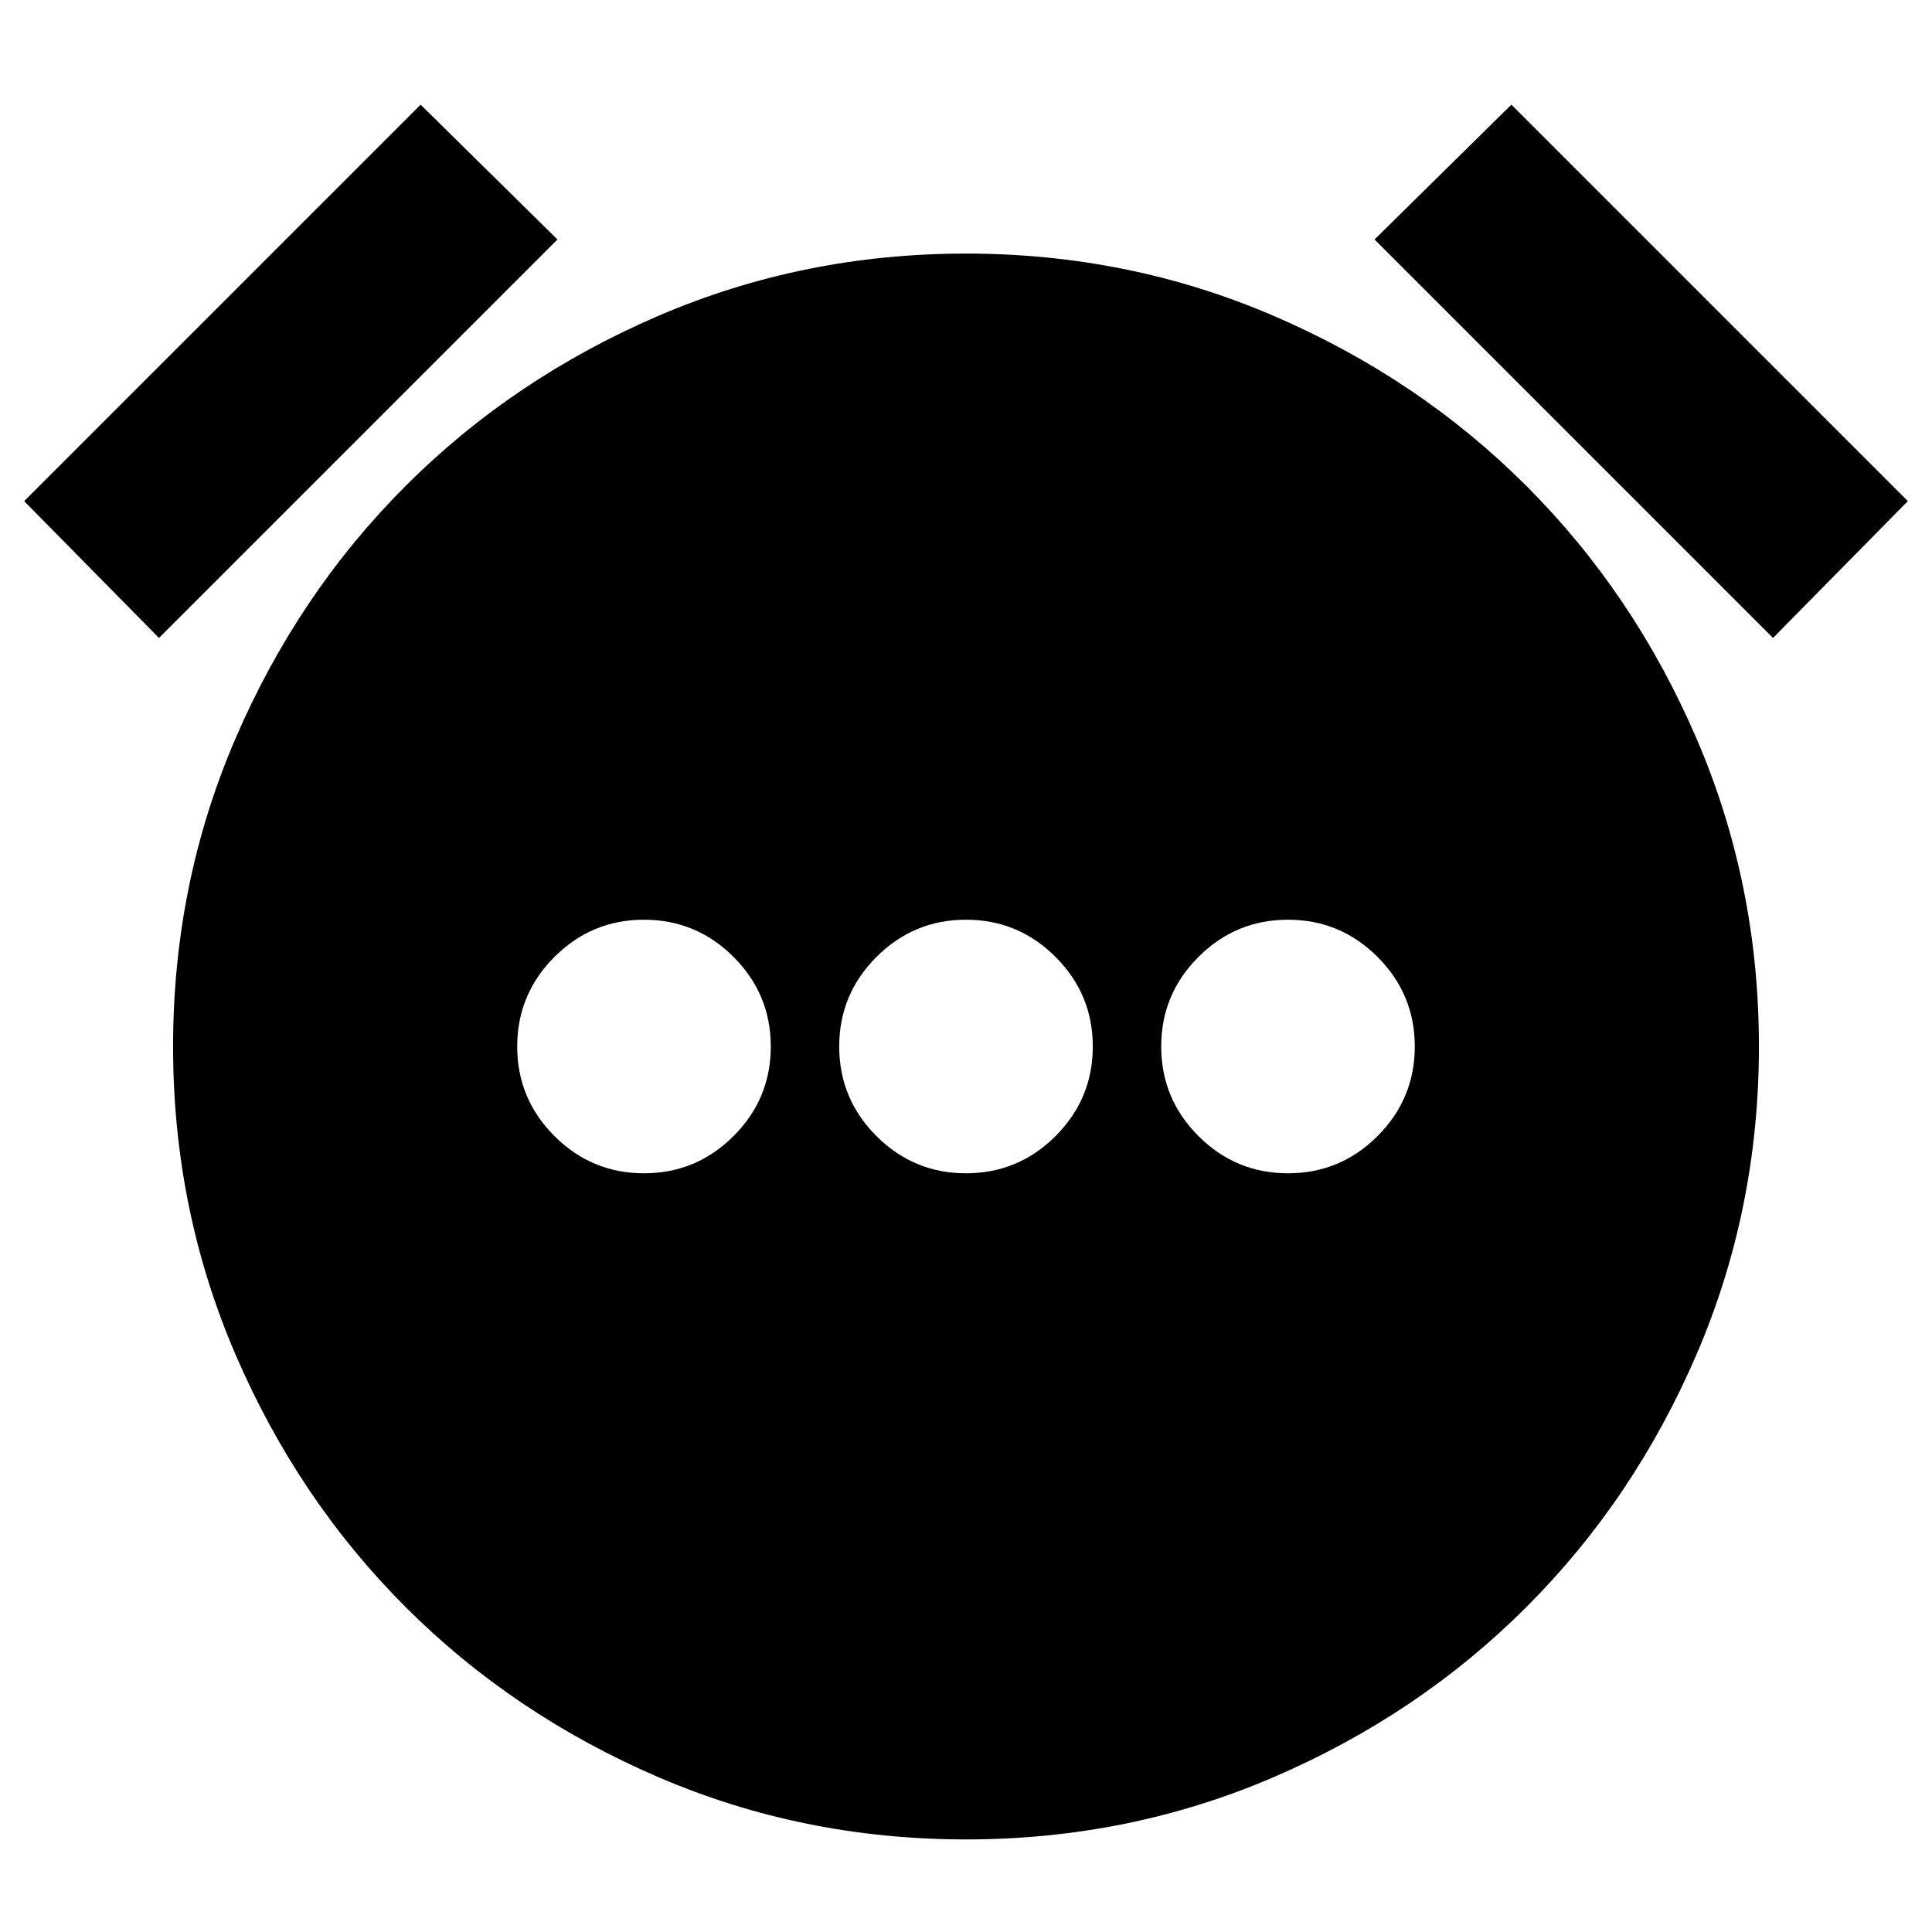 <svg xmlns="http://www.w3.org/2000/svg" height="24" viewBox="0 96 960 960" width="24"><path d="M320 679q26 0 44.5-18.5T383 616q0-26-18.5-44.5T320 553q-26 0-44.5 18.5T257 616q0 26 18.5 44.5T320 679Zm160 0q26 0 44.5-18.5T543 616q0-26-18.5-44.5T480 553q-26 0-44.5 18.5T417 616q0 26 18.5 44.5T480 679Zm160 0q26 0 44.5-18.5T703 616q0-26-18.5-44.5T640 553q-26 0-44.5 18.5T577 616q0 26 18.5 44.5T640 679Zm-160 331q-81 0-153-31t-125.5-84.5Q148 841 117 769T86 616q0-81 31-153t84.5-125.5Q255 284 327 253t153-31q81 0 153 31t125.5 84.5Q812 391 843 463t31 153q0 81-31 153t-84.5 125.5Q705 948 633 979t-153 31ZM209 148l68 67L79 413l-67-68 197-197Zm542 0 197 197-67 68-198-198 68-67Z"/></svg>